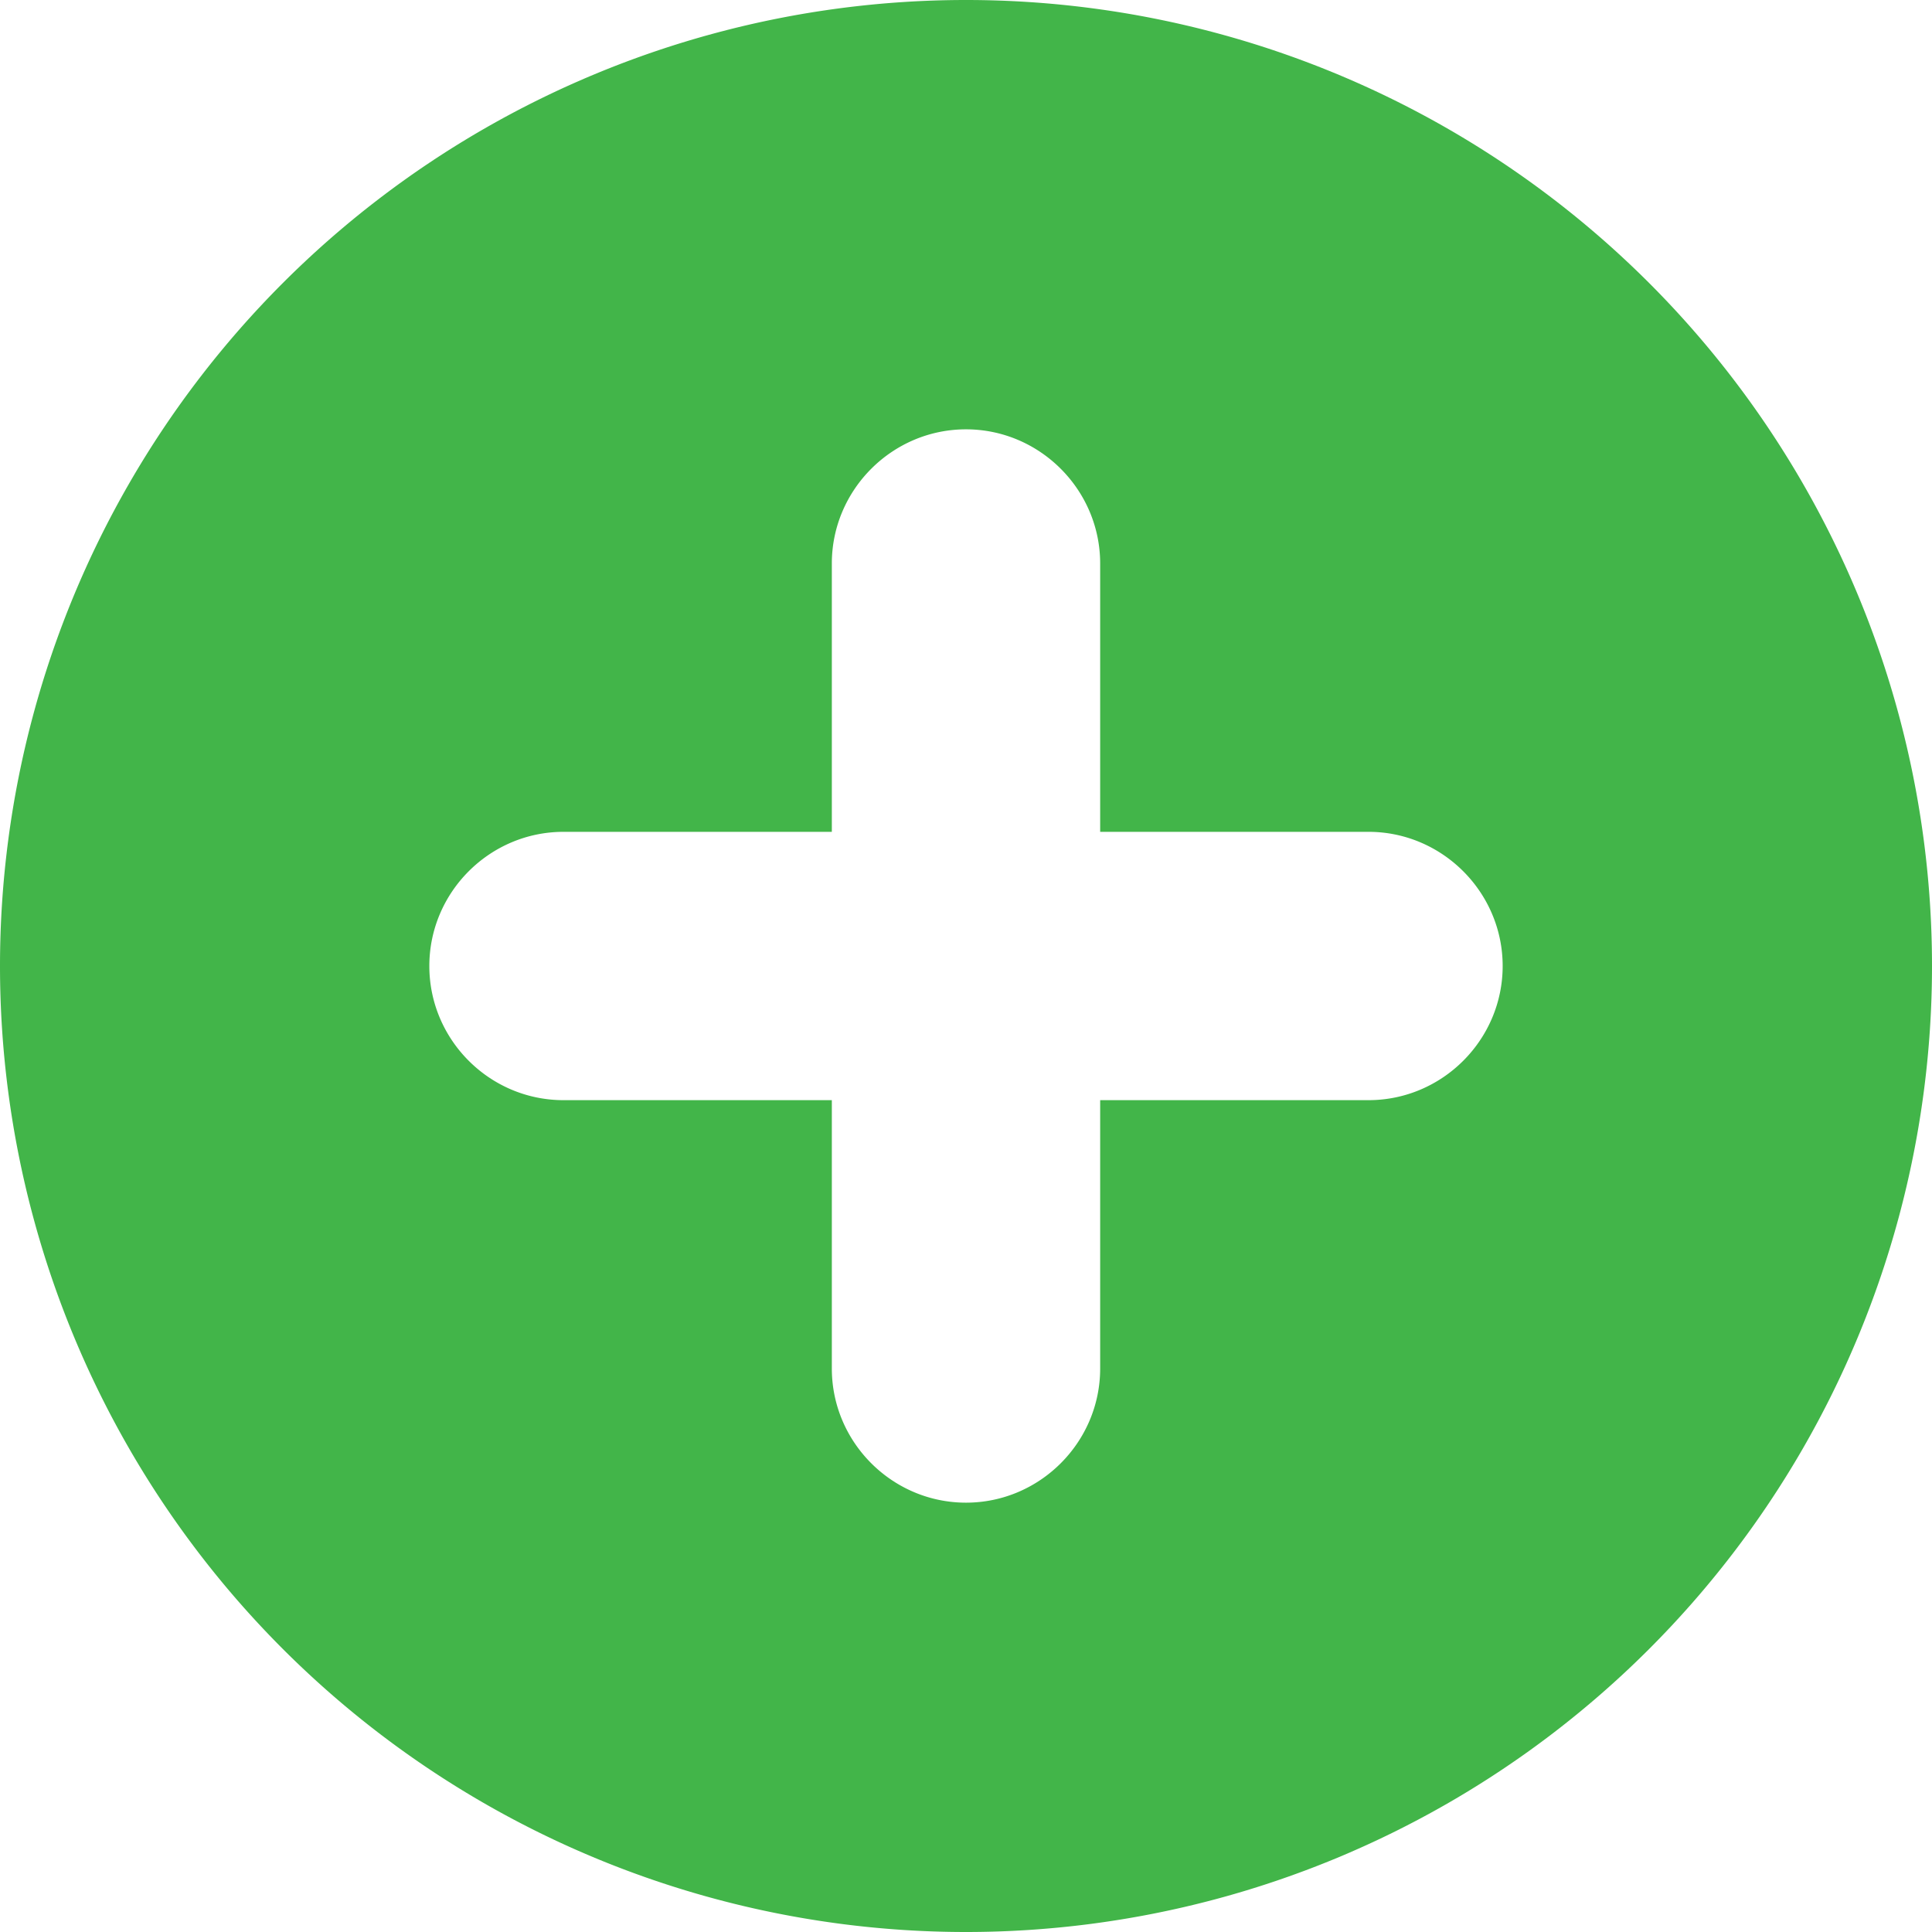 <svg width="18" height="18" xmlns="http://www.w3.org/2000/svg"><path d="M12.75 10.25h-2.5v2.5c0 .688-.563 1.25-1.25 1.25s-1.25-.562-1.25-1.25v-2.5h-2.5C4.562 10.25 4 9.688 4 9c0-.687.562-1.25 1.25-1.25h2.5v-2.5C7.75 4.563 8.313 4 9 4s1.25.563 1.25 1.25v2.5h2.5c.687 0 1.25.563 1.25 1.25 0 .688-.563 1.25-1.25 1.25M9 0a9 9 0 0 0-9 9 9 9 0 0 0 9 9 9 9 0 0 0 9-9 9 9 0 0 0-9-9" fill="#42B549" fill-rule="evenodd"/></svg>